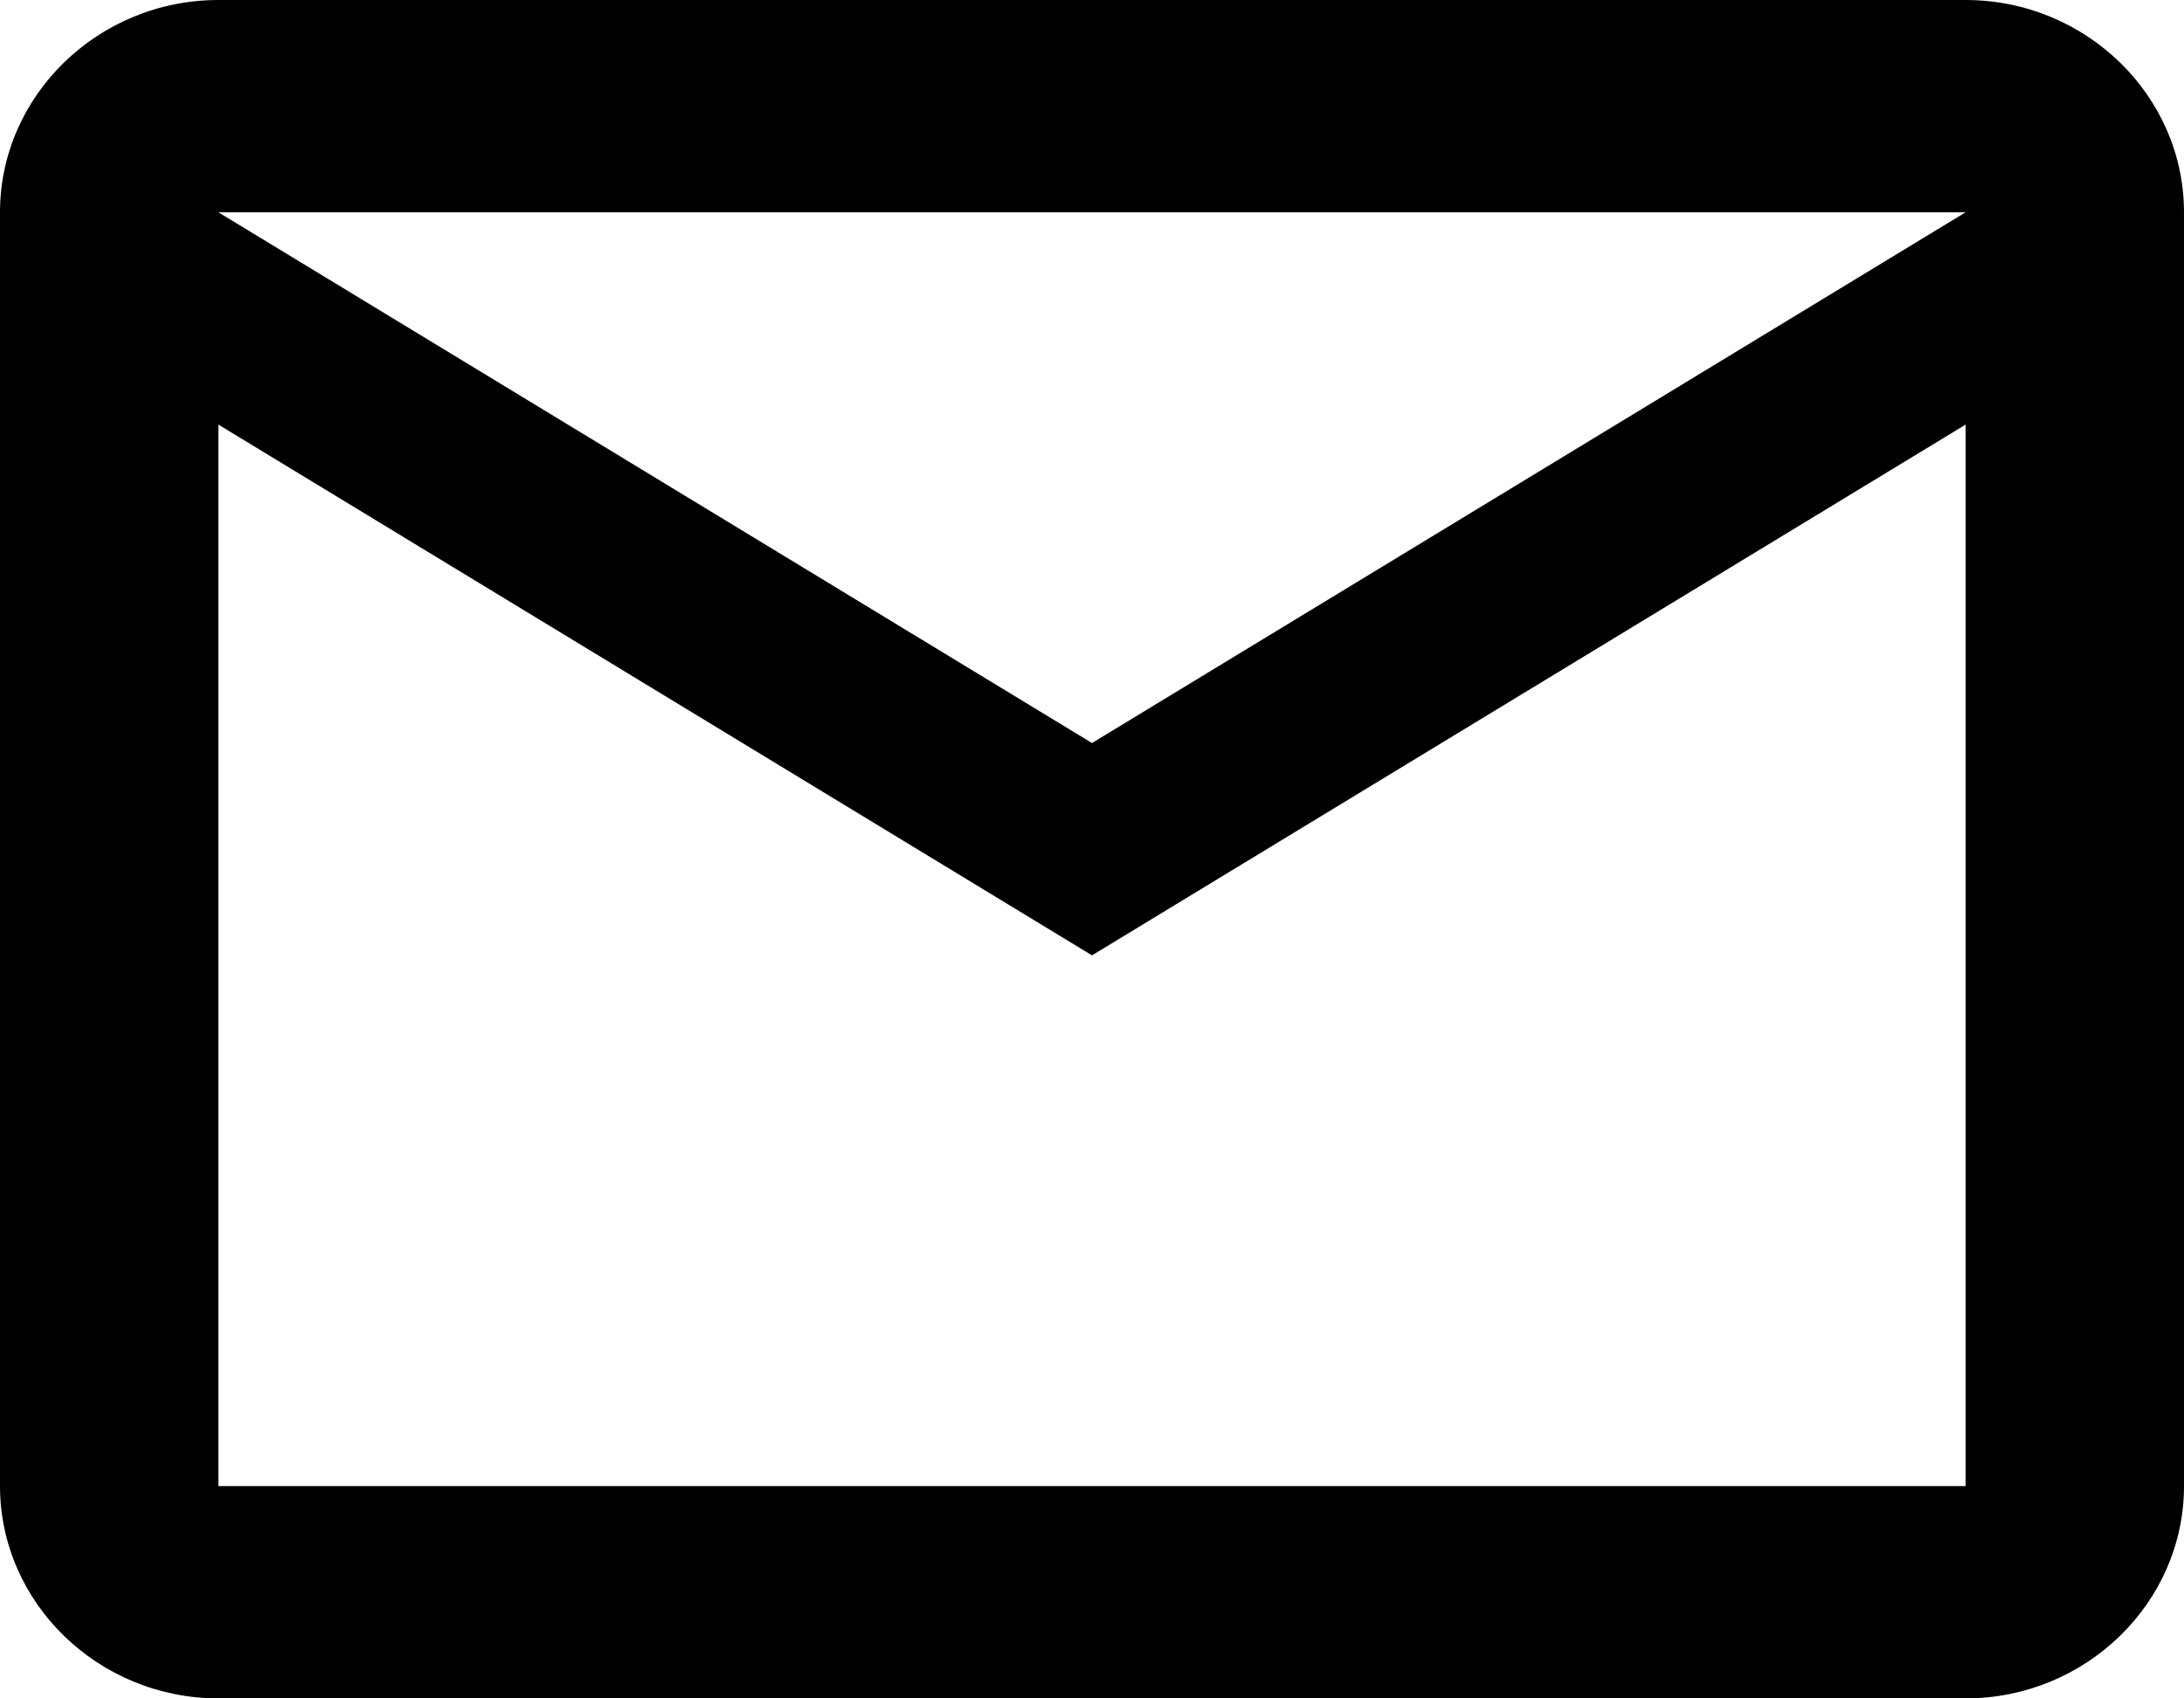 <svg width="45" height="35" viewBox="0 0 45 35" fill="none" xmlns="http://www.w3.org/2000/svg">
<path d="M45 4.375C45 1.969 42.975 0 40.5 0H4.5C2.025 0 0 1.969 0 4.375V30.625C0 33.031 2.025 35 4.5 35H40.5C42.975 35 45 33.031 45 30.625V4.375ZM40.5 4.375L22.5 15.312L4.5 4.375H40.5ZM40.5 30.625H4.5V8.75L22.5 19.688L40.5 8.75V30.625Z" fill="black"/>
</svg>
